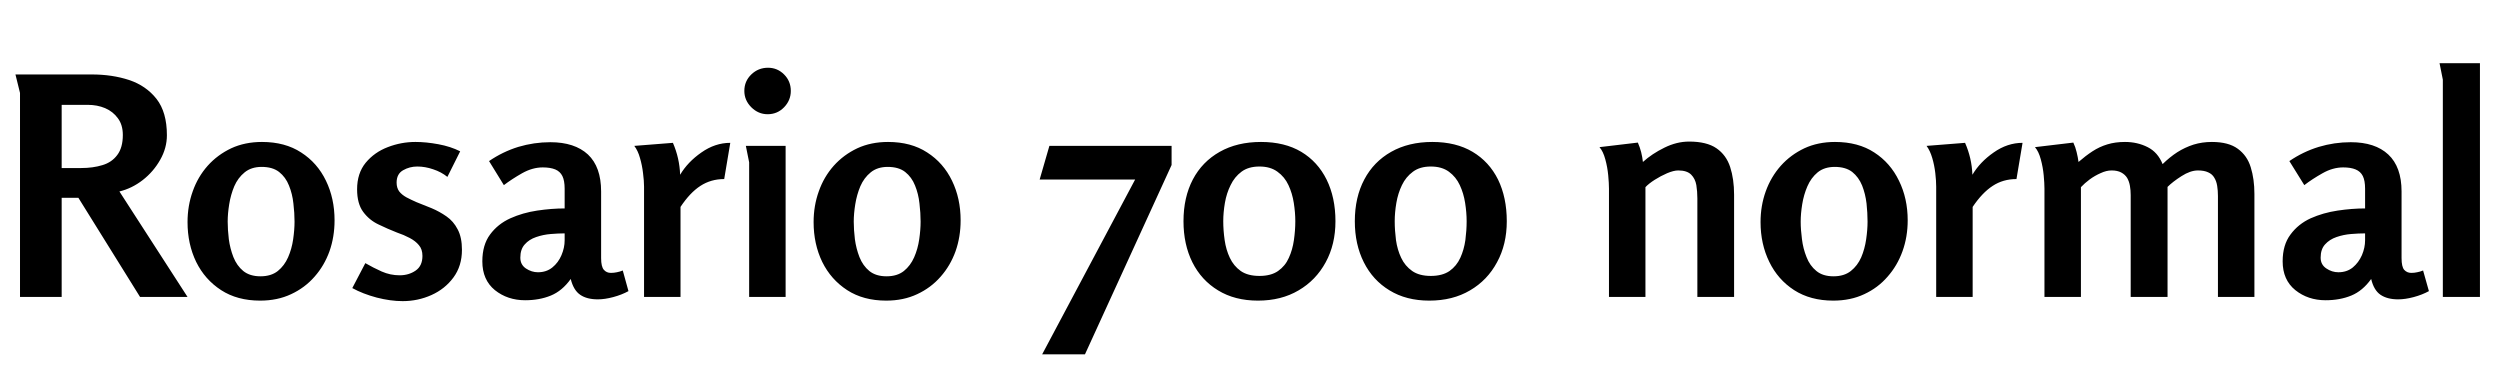 <svg xmlns="http://www.w3.org/2000/svg" xmlns:xlink="http://www.w3.org/1999/xlink" width="197.424" height="29.088"><path fill="black" d="M1.58 7.34L1.22 5.88L7.25 5.88Q8.86 5.88 10.20 6.32Q11.54 6.77 12.36 7.81Q13.18 8.86 13.18 10.68L13.18 10.68Q13.18 11.69 12.65 12.62Q12.12 13.56 11.27 14.22Q10.42 14.88 9.43 15.12L9.43 15.12L14.81 23.45L11.06 23.45L6.19 15.62L4.87 15.62L4.87 23.45L1.58 23.45L1.58 7.34ZM6.94 8.28L4.87 8.28L4.87 13.27L6.41 13.27Q7.34 13.27 8.09 13.04Q8.83 12.82 9.26 12.24Q9.70 11.66 9.70 10.66L9.70 10.66Q9.70 9.86 9.31 9.34Q8.93 8.81 8.30 8.54Q7.68 8.28 6.94 8.28L6.94 8.28ZM20.54 23.74L20.54 23.74Q18.74 23.74 17.46 22.91Q16.18 22.08 15.49 20.68Q14.81 19.27 14.81 17.54L14.81 17.54Q14.81 16.25 15.22 15.11Q15.62 13.97 16.40 13.09Q17.18 12.22 18.26 11.71Q19.34 11.21 20.69 11.21L20.69 11.21Q22.51 11.21 23.78 12.04Q25.06 12.86 25.74 14.27Q26.42 15.67 26.42 17.40L26.42 17.40Q26.42 18.70 26.02 19.84Q25.61 20.98 24.84 21.85Q24.07 22.73 22.99 23.23Q21.91 23.74 20.54 23.74ZM20.57 21.82L20.57 21.82Q21.41 21.82 21.94 21.40Q22.46 20.98 22.75 20.32Q23.04 19.66 23.15 18.90Q23.26 18.14 23.26 17.50L23.26 17.50Q23.26 16.82 23.17 16.07Q23.09 15.31 22.82 14.65Q22.56 13.99 22.04 13.58Q21.53 13.18 20.66 13.18L20.66 13.18Q19.85 13.18 19.32 13.61Q18.79 14.04 18.50 14.71Q18.22 15.38 18.10 16.13Q17.98 16.87 17.98 17.50L17.98 17.50Q17.98 18.14 18.07 18.89Q18.17 19.63 18.43 20.30Q18.70 20.98 19.21 21.40Q19.73 21.82 20.57 21.82ZM32.81 11.21L32.81 11.21Q33.65 11.21 34.62 11.39Q35.59 11.57 36.34 11.95L36.34 11.95L35.33 13.97Q34.85 13.58 34.21 13.37Q33.58 13.15 32.95 13.15L32.95 13.15Q32.35 13.15 31.84 13.44Q31.32 13.73 31.32 14.42L31.32 14.42Q31.32 14.83 31.52 15.11Q31.73 15.38 32.09 15.58Q32.45 15.77 32.88 15.96L32.88 15.96Q33.46 16.18 34.08 16.44Q34.70 16.70 35.26 17.09Q35.81 17.47 36.14 18.11Q36.48 18.74 36.48 19.73L36.48 19.73Q36.48 21 35.81 21.91Q35.14 22.82 34.07 23.30Q33 23.78 31.80 23.78L31.80 23.78Q30.84 23.78 29.75 23.50Q28.66 23.21 27.82 22.75L27.82 22.75L28.85 20.78Q29.47 21.14 30.14 21.44Q30.82 21.74 31.56 21.74L31.56 21.74Q32.28 21.74 32.82 21.37Q33.36 21 33.36 20.21L33.36 20.21Q33.36 19.68 33.08 19.36Q32.81 19.03 32.35 18.79Q31.90 18.55 31.34 18.36L31.34 18.36Q30.60 18.07 29.88 17.72Q29.16 17.38 28.68 16.73Q28.20 16.08 28.20 14.95L28.20 14.95Q28.20 13.68 28.88 12.85Q29.57 12.02 30.62 11.62Q31.68 11.21 32.81 11.21ZM43.46 11.23L43.46 11.23Q45.38 11.23 46.43 12.20Q47.47 13.18 47.47 15.12L47.47 15.12L47.47 20.38Q47.47 21.07 47.69 21.31Q47.90 21.55 48.24 21.55L48.24 21.55Q48.48 21.55 48.71 21.50Q48.94 21.46 49.18 21.36L49.18 21.36L49.63 22.99Q49.10 23.28 48.43 23.46Q47.76 23.64 47.21 23.64L47.21 23.64Q46.34 23.64 45.82 23.28Q45.29 22.92 45.07 22.03L45.07 22.03Q44.40 22.97 43.50 23.34Q42.60 23.71 41.47 23.71L41.47 23.71Q40.08 23.71 39.08 22.91Q38.09 22.10 38.09 20.64L38.09 20.64Q38.09 19.34 38.70 18.52Q39.31 17.69 40.30 17.24Q41.28 16.80 42.42 16.63Q43.56 16.46 44.59 16.46L44.59 16.46L44.59 14.90Q44.59 14.26 44.41 13.90Q44.23 13.54 43.85 13.38Q43.46 13.22 42.86 13.22L42.86 13.22Q42.05 13.22 41.23 13.68Q40.42 14.14 39.79 14.62L39.79 14.62L38.62 12.72Q39.70 11.98 40.93 11.60Q42.17 11.23 43.46 11.23ZM44.59 18.98L44.59 18.43Q44.09 18.43 43.49 18.48Q42.89 18.53 42.34 18.72Q41.78 18.91 41.44 19.30Q41.09 19.68 41.09 20.35L41.09 20.35Q41.09 20.90 41.53 21.20Q41.98 21.50 42.48 21.50L42.48 21.50Q43.15 21.50 43.62 21.12Q44.09 20.74 44.34 20.15Q44.59 19.56 44.59 18.98L44.59 18.98ZM50.09 11.52L53.14 11.28Q53.66 12.48 53.71 13.80L53.71 13.80Q54.31 12.79 55.39 12.04Q56.47 11.28 57.67 11.28L57.67 11.28L57.19 14.14Q56.14 14.14 55.31 14.68Q54.48 15.22 53.74 16.34L53.74 16.34L53.74 23.45L50.86 23.45L50.86 14.74Q50.86 14.28 50.78 13.67Q50.71 13.06 50.54 12.48Q50.38 11.90 50.09 11.52L50.09 11.52ZM62.45 7.18L62.45 7.18Q62.45 7.92 61.92 8.47Q61.39 9.02 60.62 9.02L60.62 9.02Q59.88 9.02 59.33 8.47Q58.78 7.92 58.78 7.18L58.78 7.18Q58.78 6.41 59.33 5.88Q59.88 5.35 60.65 5.35L60.65 5.35Q61.39 5.35 61.92 5.88Q62.45 6.41 62.45 7.18ZM58.90 11.52L62.04 11.52L62.04 23.45L59.16 23.45L59.16 12.82L58.90 11.52ZM69.98 23.74L69.98 23.74Q68.18 23.74 66.90 22.91Q65.62 22.08 64.93 20.68Q64.25 19.27 64.25 17.54L64.25 17.54Q64.25 16.25 64.66 15.11Q65.06 13.97 65.84 13.09Q66.62 12.22 67.70 11.71Q68.78 11.21 70.13 11.21L70.13 11.21Q71.95 11.21 73.22 12.04Q74.50 12.86 75.18 14.27Q75.86 15.67 75.86 17.40L75.86 17.40Q75.86 18.70 75.46 19.84Q75.05 20.98 74.28 21.85Q73.51 22.73 72.43 23.23Q71.35 23.74 69.98 23.74ZM70.01 21.82L70.01 21.82Q70.85 21.82 71.38 21.40Q71.90 20.98 72.19 20.32Q72.48 19.66 72.59 18.90Q72.70 18.14 72.70 17.50L72.70 17.50Q72.70 16.82 72.61 16.07Q72.53 15.31 72.26 14.65Q72 13.99 71.48 13.58Q70.97 13.18 70.10 13.18L70.10 13.18Q69.29 13.18 68.76 13.61Q68.23 14.04 67.94 14.71Q67.66 15.38 67.54 16.13Q67.42 16.87 67.42 17.50L67.42 17.50Q67.42 18.14 67.51 18.89Q67.61 19.63 67.87 20.30Q68.14 20.98 68.65 21.40Q69.17 21.82 70.01 21.82ZM82.10 14.18L82.87 11.52L92.52 11.52L92.52 13.03L85.68 27.98L82.30 27.98L89.64 14.18L82.10 14.18ZM99.58 11.21L99.58 11.21Q101.45 11.21 102.76 11.99Q104.06 12.77 104.76 14.18Q105.46 15.60 105.46 17.47L105.46 17.47Q105.46 19.30 104.69 20.71Q103.92 22.13 102.55 22.93Q101.18 23.74 99.34 23.74L99.34 23.74Q97.51 23.74 96.19 22.93Q94.87 22.13 94.16 20.71Q93.46 19.30 93.46 17.47L93.46 17.47Q93.46 15.58 94.20 14.17Q94.94 12.77 96.32 11.99Q97.70 11.21 99.58 11.21ZM99.46 13.15L99.46 13.15Q98.59 13.15 98.04 13.56Q97.49 13.97 97.18 14.62Q96.86 15.26 96.73 16.02Q96.60 16.78 96.60 17.47L96.60 17.47Q96.60 18.19 96.71 18.96Q96.82 19.73 97.12 20.36Q97.42 21 97.98 21.40Q98.54 21.79 99.46 21.79L99.46 21.79Q100.37 21.79 100.93 21.40Q101.50 21 101.78 20.36Q102.07 19.73 102.18 18.96Q102.29 18.19 102.29 17.47L102.29 17.47Q102.29 16.78 102.17 16.02Q102.05 15.26 101.75 14.62Q101.45 13.97 100.88 13.56Q100.32 13.15 99.46 13.15ZM113.11 11.21L113.11 11.21Q114.98 11.21 116.29 11.99Q117.60 12.77 118.30 14.18Q118.99 15.60 118.99 17.47L118.99 17.47Q118.99 19.30 118.22 20.71Q117.46 22.13 116.09 22.93Q114.72 23.74 112.87 23.74L112.87 23.74Q111.05 23.74 109.73 22.93Q108.41 22.13 107.70 20.71Q106.99 19.30 106.99 17.47L106.99 17.47Q106.99 15.58 107.74 14.17Q108.48 12.77 109.86 11.99Q111.24 11.21 113.11 11.21ZM112.99 13.15L112.99 13.15Q112.13 13.15 111.58 13.56Q111.02 13.97 110.71 14.62Q110.40 15.26 110.27 16.02Q110.14 16.78 110.14 17.47L110.14 17.47Q110.14 18.19 110.24 18.96Q110.35 19.73 110.65 20.36Q110.95 21 111.52 21.40Q112.08 21.79 112.99 21.79L112.99 21.79Q113.90 21.79 114.47 21.40Q115.03 21 115.32 20.36Q115.61 19.73 115.72 18.96Q115.82 18.19 115.82 17.47L115.82 17.47Q115.82 16.78 115.70 16.02Q115.58 15.26 115.28 14.62Q114.98 13.97 114.42 13.56Q113.86 13.15 112.99 13.15ZM126.31 11.62L129.34 11.26Q129.50 11.62 129.60 12.01Q129.70 12.41 129.74 12.79L129.74 12.79Q130.46 12.14 131.44 11.66Q132.41 11.18 133.39 11.18L133.39 11.18Q134.78 11.18 135.55 11.71Q136.32 12.24 136.63 13.19Q136.94 14.14 136.94 15.38L136.94 15.38L136.94 23.45L134.04 23.45L134.04 15.67Q134.04 15.12 133.96 14.62Q133.87 14.11 133.55 13.79Q133.22 13.46 132.53 13.46L132.53 13.46Q132.17 13.46 131.65 13.68Q131.14 13.90 130.67 14.20Q130.20 14.50 129.94 14.78L129.94 14.78L129.94 23.45L127.06 23.45L127.06 14.90Q127.06 14.47 127.00 13.84Q126.94 13.20 126.77 12.58Q126.60 11.95 126.31 11.62L126.31 11.62ZM144.77 23.74L144.77 23.74Q142.97 23.74 141.68 22.91Q140.40 22.08 139.72 20.68Q139.03 19.27 139.03 17.54L139.03 17.54Q139.03 16.25 139.44 15.11Q139.85 13.97 140.63 13.09Q141.41 12.22 142.49 11.71Q143.57 11.21 144.91 11.21L144.91 11.21Q146.74 11.21 148.01 12.04Q149.28 12.86 149.96 14.27Q150.65 15.67 150.65 17.40L150.65 17.40Q150.65 18.70 150.24 19.84Q149.83 20.98 149.06 21.85Q148.30 22.73 147.22 23.23Q146.14 23.74 144.77 23.74ZM144.79 21.82L144.79 21.82Q145.63 21.82 146.16 21.40Q146.69 20.98 146.98 20.32Q147.26 19.66 147.37 18.90Q147.48 18.14 147.48 17.50L147.48 17.50Q147.48 16.82 147.40 16.07Q147.31 15.31 147.05 14.65Q146.78 13.99 146.27 13.58Q145.75 13.18 144.89 13.18L144.89 13.18Q144.07 13.18 143.54 13.61Q143.02 14.04 142.73 14.71Q142.44 15.38 142.32 16.13Q142.20 16.87 142.20 17.50L142.20 17.50Q142.20 18.14 142.30 18.89Q142.39 19.63 142.66 20.30Q142.92 20.98 143.44 21.40Q143.95 21.82 144.79 21.82ZM152.14 11.52L155.18 11.28Q155.71 12.48 155.76 13.80L155.76 13.80Q156.36 12.79 157.44 12.04Q158.52 11.28 159.72 11.28L159.72 11.28L159.24 14.14Q158.18 14.14 157.36 14.68Q156.53 15.22 155.78 16.34L155.78 16.34L155.78 23.45L152.90 23.45L152.90 14.74Q152.90 14.28 152.83 13.67Q152.76 13.06 152.59 12.48Q152.42 11.90 152.14 11.52L152.14 11.52ZM160.70 11.62L163.73 11.26Q163.90 11.62 163.99 12.01Q164.09 12.41 164.14 12.79L164.14 12.79Q164.69 12.31 165.24 11.95Q165.79 11.59 166.42 11.40Q167.04 11.21 167.81 11.21L167.81 11.21Q168.79 11.21 169.60 11.62Q170.40 12.02 170.78 12.96L170.78 12.96Q171.34 12.41 171.94 12.02Q172.54 11.64 173.22 11.42Q173.90 11.21 174.67 11.21L174.67 11.21Q175.99 11.21 176.72 11.75Q177.46 12.29 177.74 13.21Q178.03 14.14 178.03 15.31L178.03 15.31L178.03 23.45L175.15 23.45L175.15 15.48Q175.15 15.05 175.09 14.68Q175.03 14.30 174.86 14.03Q174.70 13.75 174.38 13.61Q174.07 13.46 173.57 13.46L173.57 13.46Q172.97 13.46 172.27 13.91Q171.58 14.35 171.17 14.76L171.17 14.76L171.17 23.45L168.26 23.45L168.26 15.41Q168.26 15.02 168.20 14.68Q168.14 14.33 167.98 14.05Q167.81 13.78 167.51 13.62Q167.21 13.46 166.75 13.46L166.75 13.46Q166.34 13.46 165.89 13.67Q165.43 13.87 165.02 14.17Q164.62 14.47 164.33 14.78L164.33 14.78L164.33 23.45L161.45 23.45L161.45 14.90Q161.45 14.47 161.39 13.84Q161.33 13.20 161.16 12.58Q160.99 11.95 160.70 11.62L160.70 11.62ZM185.64 11.23L185.64 11.23Q187.56 11.23 188.60 12.20Q189.65 13.18 189.65 15.12L189.65 15.12L189.65 20.38Q189.65 21.07 189.86 21.31Q190.08 21.55 190.42 21.55L190.42 21.55Q190.66 21.55 190.88 21.50Q191.11 21.46 191.35 21.36L191.35 21.36L191.81 22.99Q191.28 23.28 190.61 23.46Q189.94 23.64 189.38 23.64L189.38 23.64Q188.52 23.64 187.99 23.28Q187.46 22.92 187.25 22.03L187.25 22.03Q186.58 22.97 185.68 23.34Q184.78 23.71 183.65 23.71L183.65 23.71Q182.26 23.71 181.26 22.91Q180.26 22.10 180.26 20.64L180.26 20.64Q180.26 19.34 180.88 18.52Q181.49 17.69 182.47 17.24Q183.46 16.80 184.60 16.63Q185.74 16.46 186.77 16.46L186.77 16.46L186.77 14.90Q186.77 14.26 186.59 13.90Q186.41 13.54 186.02 13.38Q185.64 13.22 185.04 13.22L185.04 13.22Q184.22 13.22 183.41 13.68Q182.59 14.14 181.97 14.62L181.97 14.62L180.79 12.72Q181.87 11.98 183.11 11.60Q184.34 11.23 185.64 11.23ZM186.77 18.98L186.77 18.43Q186.26 18.43 185.66 18.48Q185.06 18.53 184.51 18.72Q183.96 18.91 183.61 19.30Q183.26 19.68 183.26 20.35L183.26 20.35Q183.26 20.90 183.71 21.20Q184.15 21.50 184.66 21.50L184.66 21.50Q185.33 21.50 185.80 21.12Q186.26 20.74 186.52 20.15Q186.77 19.56 186.77 18.98L186.77 18.98ZM192.65 4.99L195.84 4.99L195.84 23.45L192.91 23.45L192.91 6.29L192.65 4.99Z"/></svg>